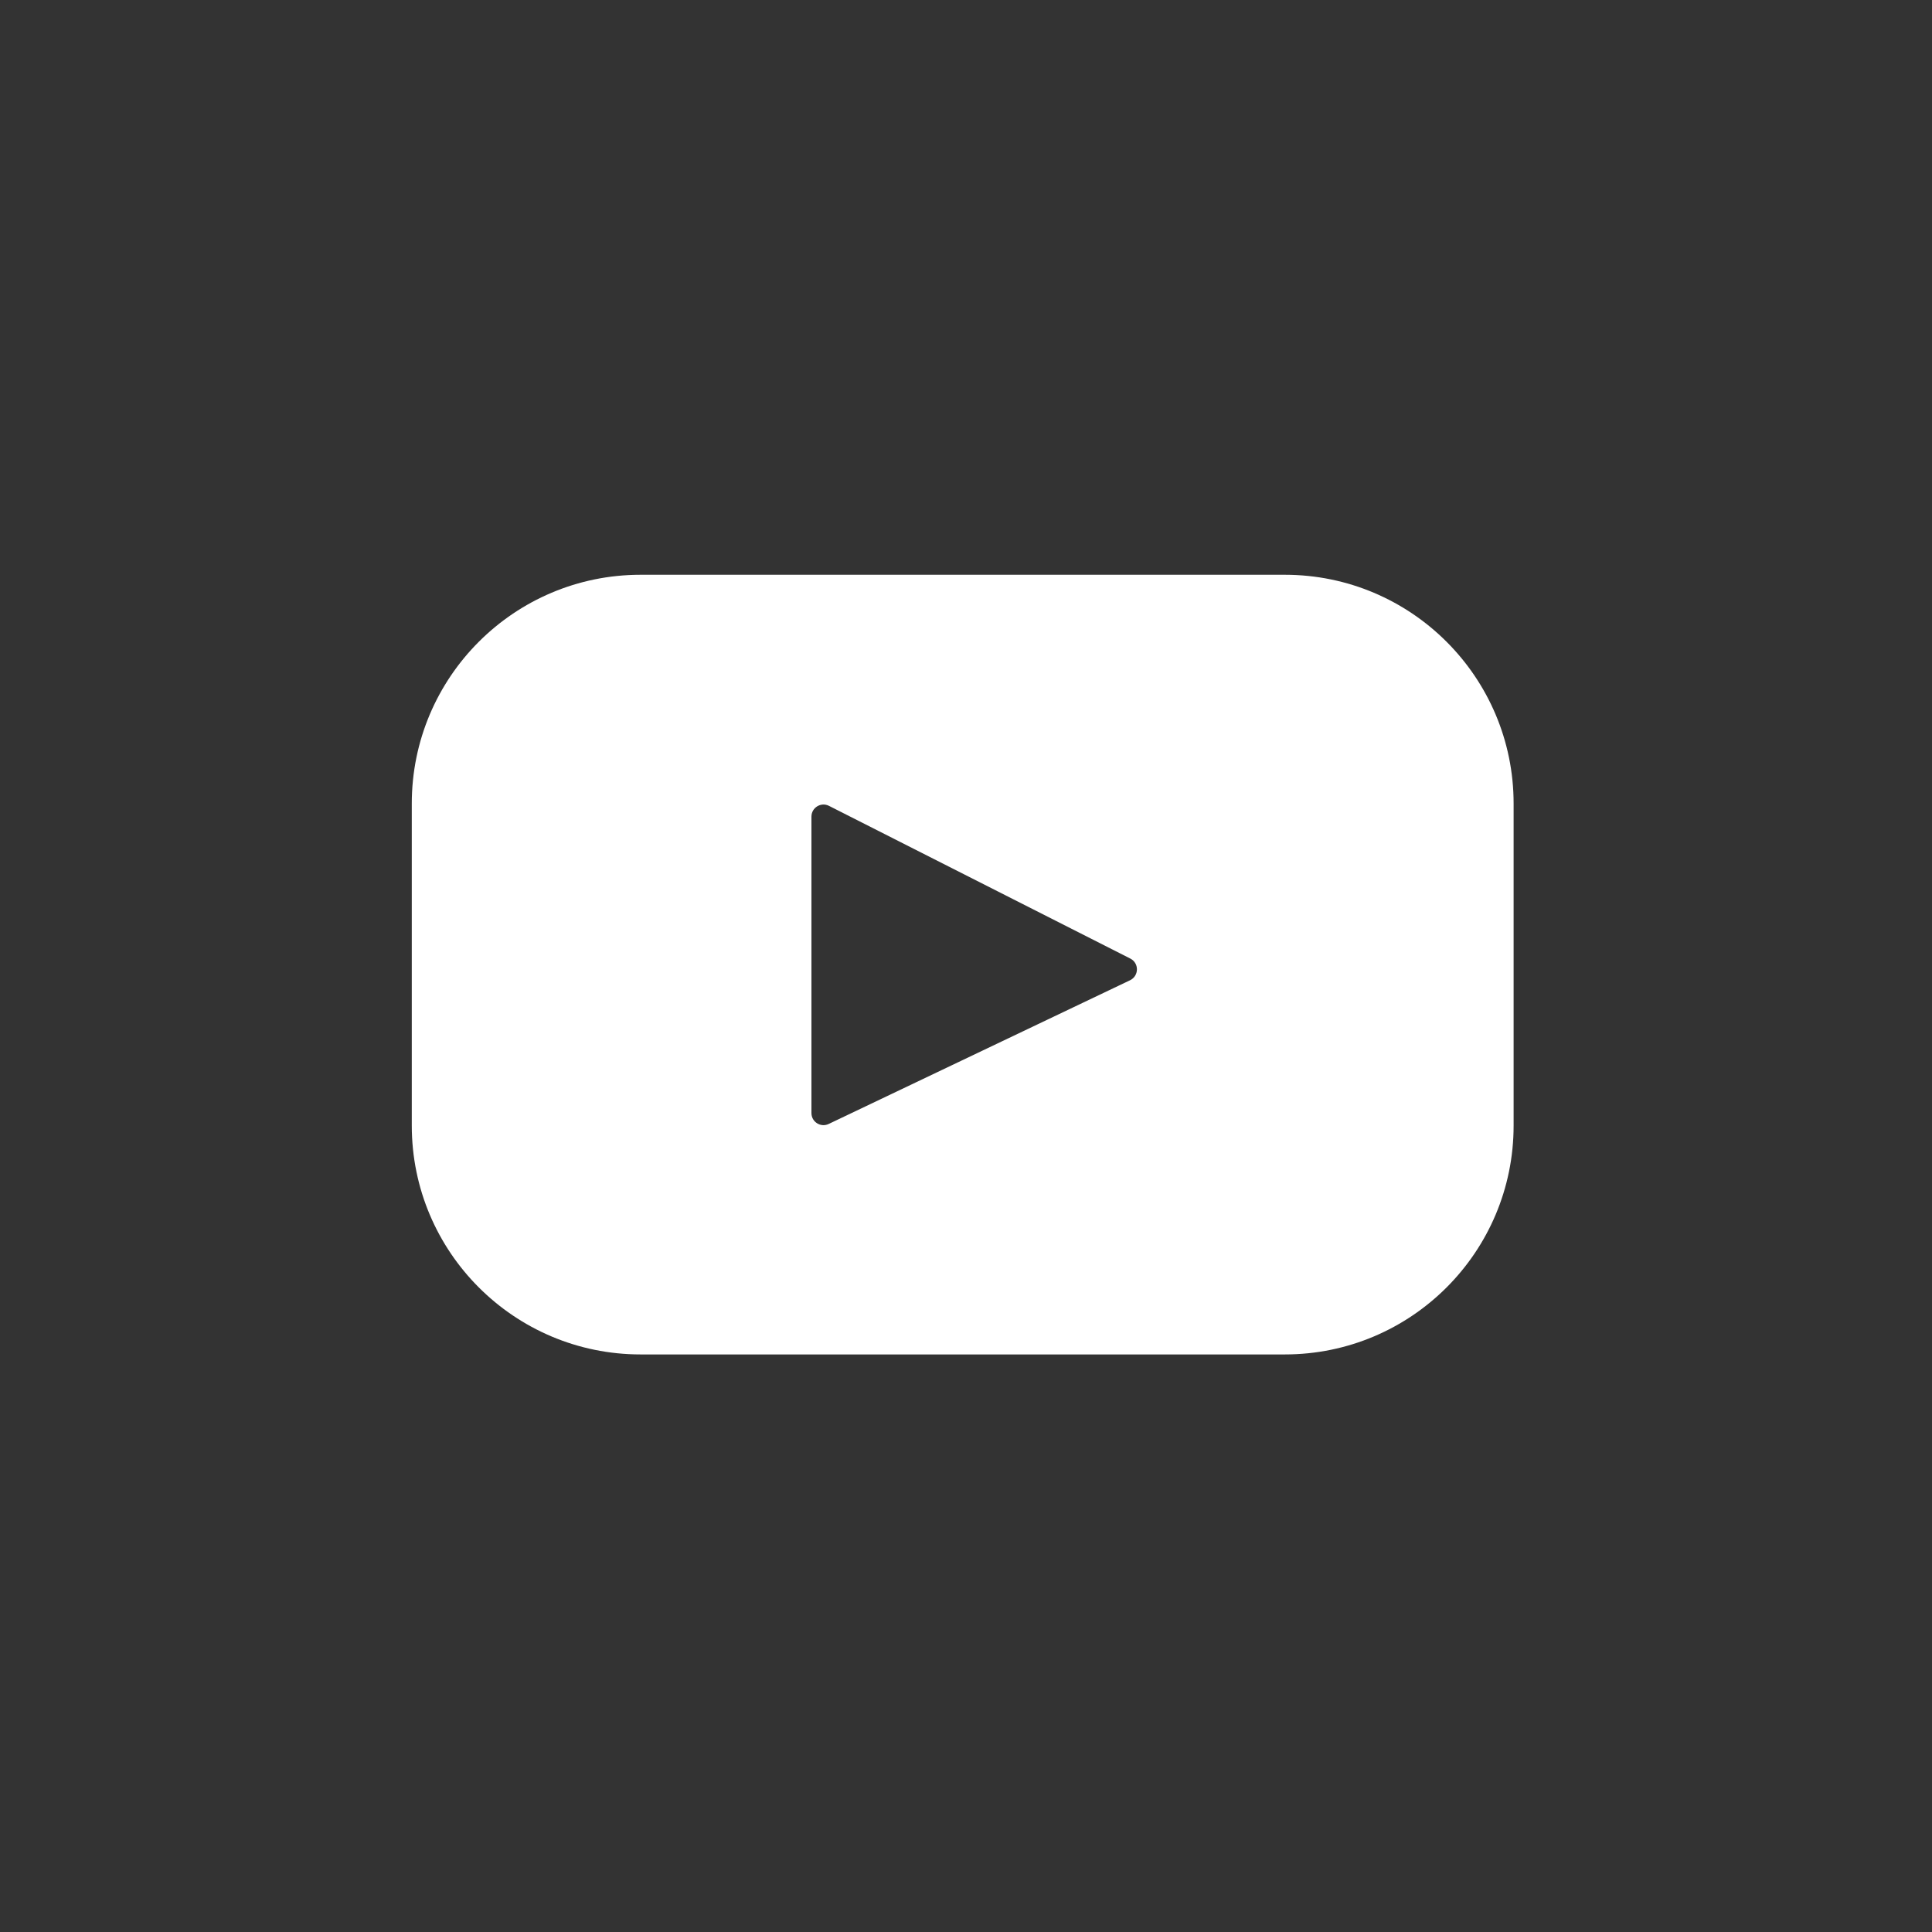 <?xml version="1.0" encoding="UTF-8"?>
<svg width="36px" height="36px" viewBox="0 0 36 36" version="1.1" xmlns="http://www.w3.org/2000/svg" xmlns:xlink="http://www.w3.org/1999/xlink">
    <rect x="0" y="0" width="36" height="36" fill="#333333" stroke="none"/>
    <title>44F25400-CEEC-4496-912B-E0430CEB8706</title>
    <defs>
        <polygon id="path-1" points="0.005 0.035 35.878 0.035 35.878 35.913 0.005 35.913"></polygon>
    </defs>
    <g id="redesign" stroke="none" stroke-width="1" fill="none" fill-rule="evenodd">
        <g id="D_01_1_Homepage-2" transform="translate(-1683, -7306)">
            <g id="Footer" transform="translate(0, 6861)">
                <g id="Group-17" transform="translate(0, 134)">
                    <g id="Group-15" transform="translate(0, 6)">
                        <g id="Group-2" transform="translate(0, 288)">
                            <g id="Social-media" transform="translate(1464, 17)">
                                <g id="youtube" transform="translate(219, 0)">
                                    <g id="Group-3">
                                        <mask id="mask-2" fill="white">
                                            <use xlink:href="#path-1"></use>
                                        </mask>
                                        <g id="Clip-2"></g>
                                    </g>
                                    <path d="M23.94,10.71 L11.937,10.71 C9.582,10.71 7.673,12.619 7.673,14.973 L7.673,20.974 C7.673,23.329 9.582,25.238 11.937,25.238 L23.94,25.238 C26.296,25.238 28.204,23.329 28.204,20.974 L28.204,14.973 C28.204,12.619 26.295,10.71 23.94,10.71 Z M21.056,18.266 L15.442,20.943 C15.293,21.015 15.12,20.906 15.12,20.74 L15.12,15.217 C15.12,15.049 15.297,14.94 15.447,15.016 L21.061,17.861 C21.229,17.946 21.225,18.185 21.056,18.266 Z" id="Fill-5" fill="#FFFFFF"></path>
                                </g>
                            </g>
                        </g>
                    </g>
                </g>
            </g>
        </g>
    </g>
</svg>